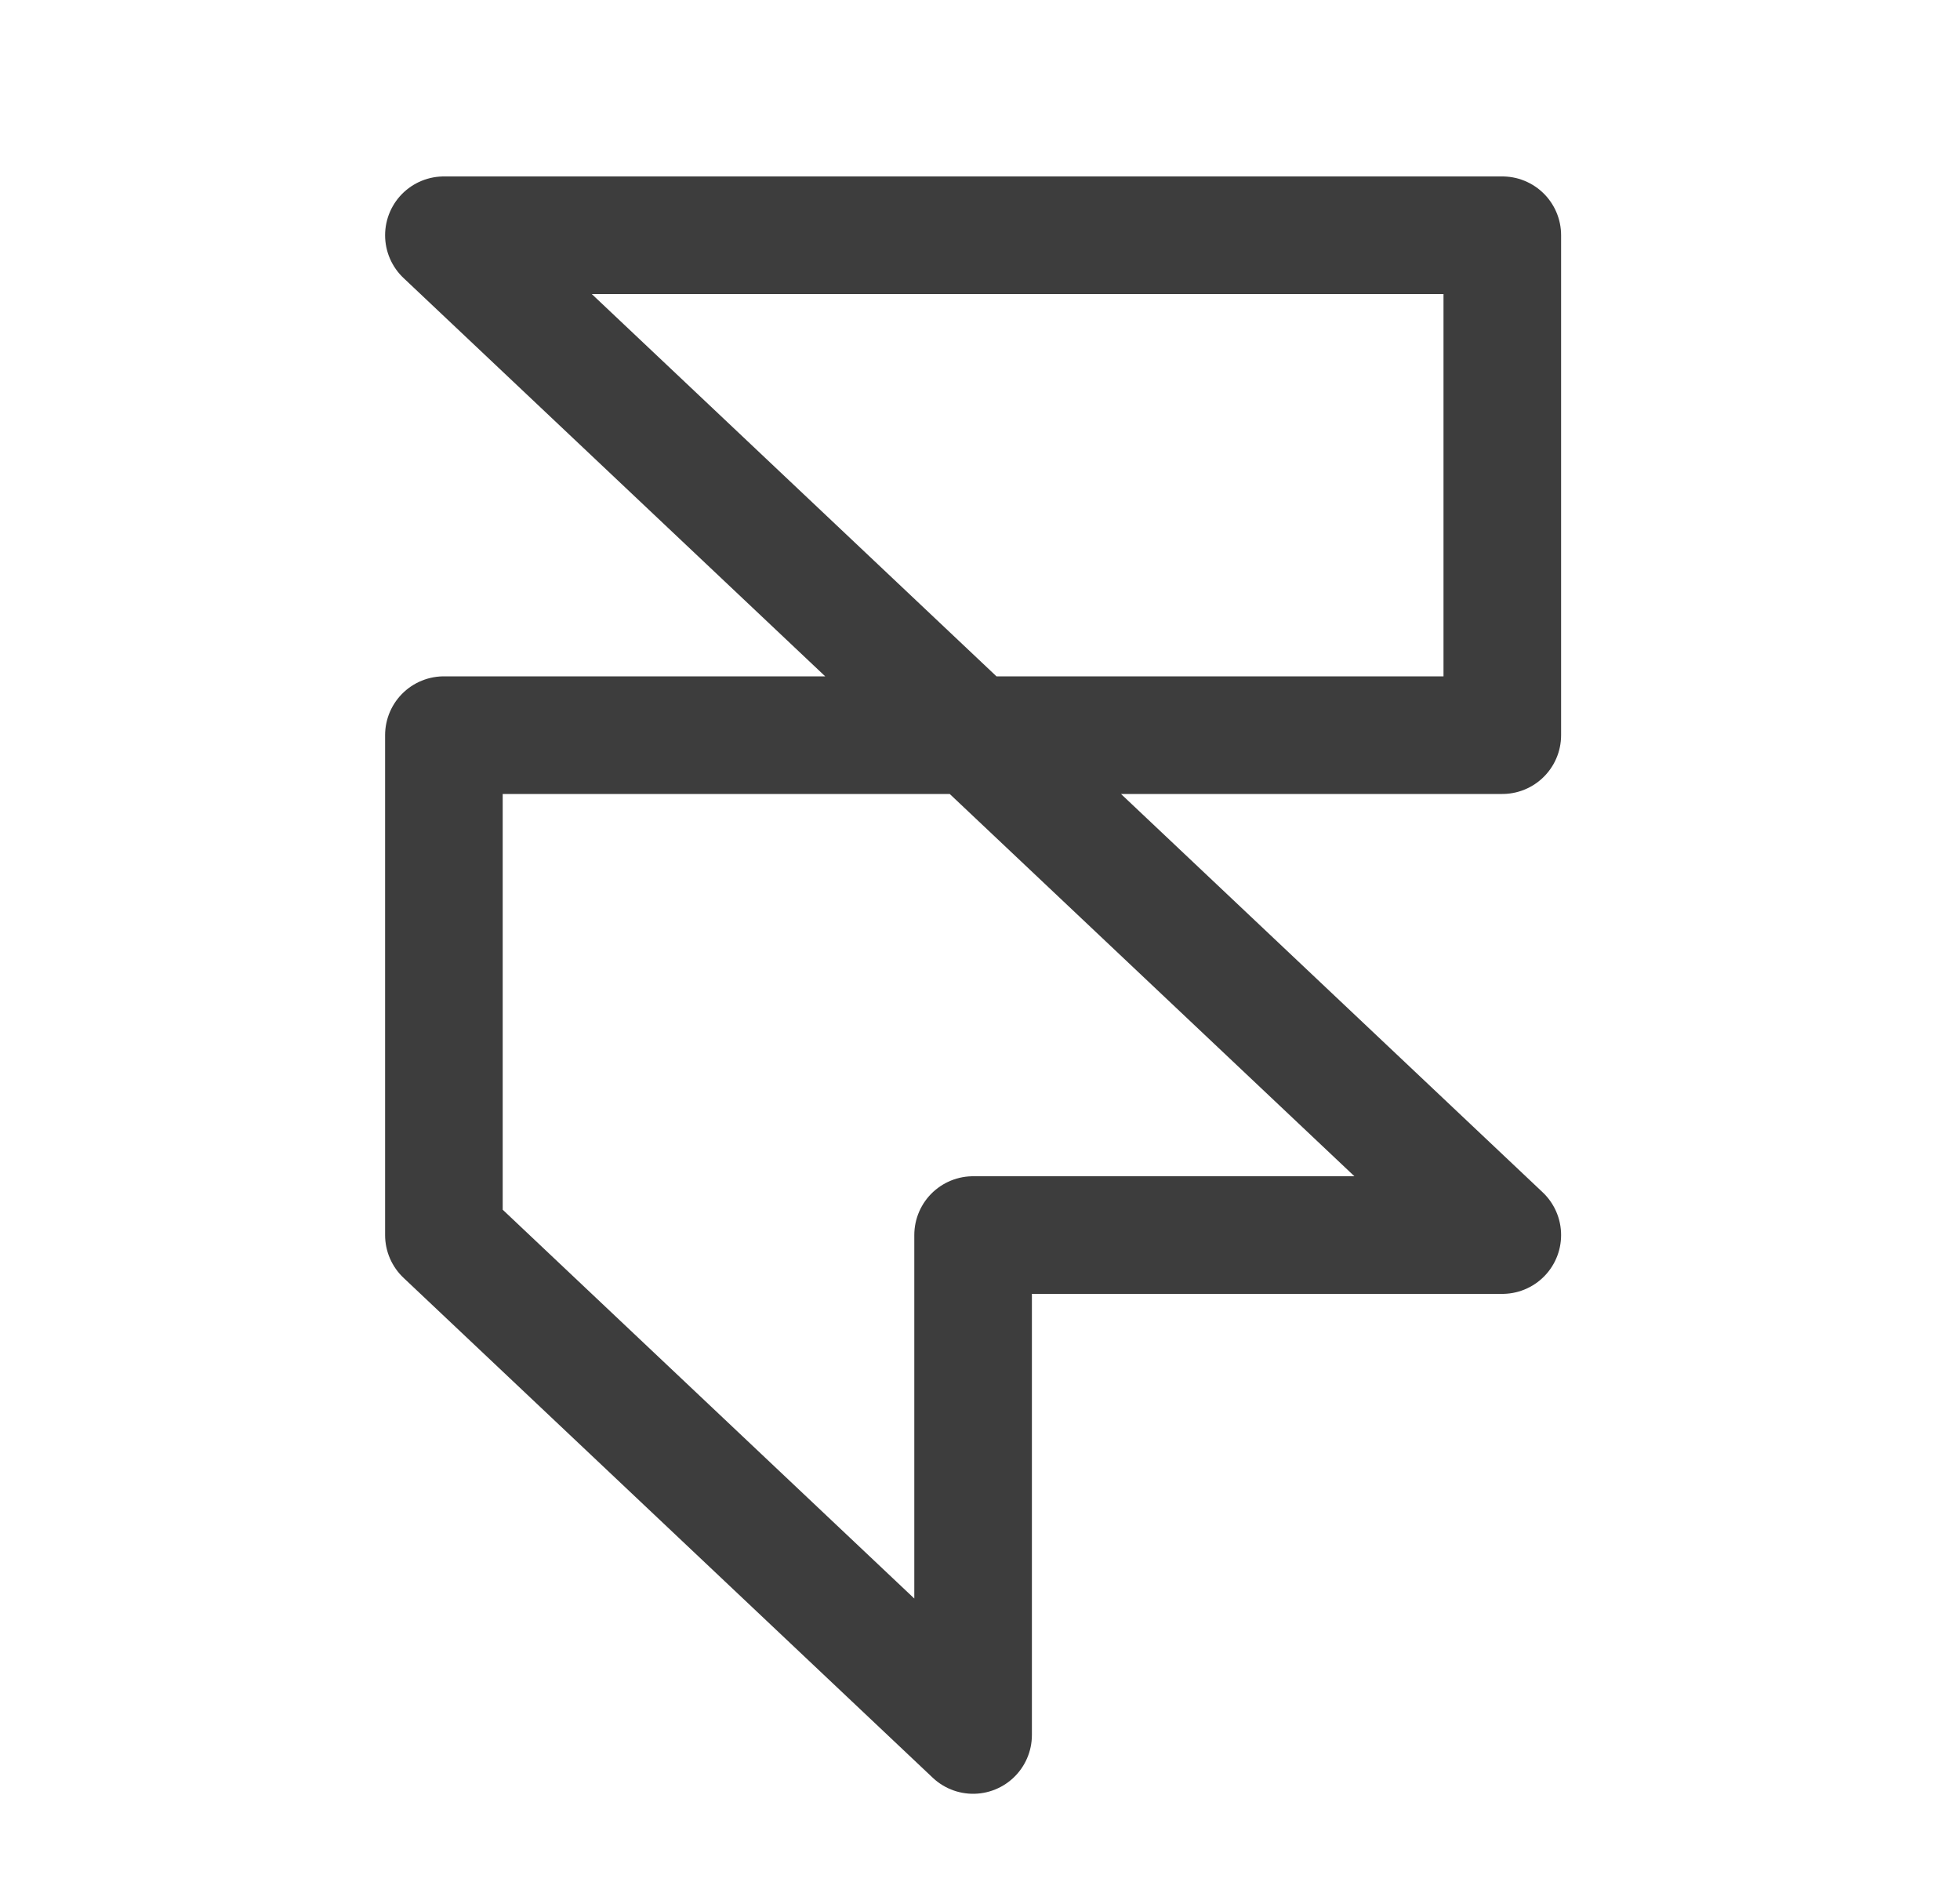 <svg width="25" height="24" viewBox="0 0 25 24" fill="none" xmlns="http://www.w3.org/2000/svg">
<path d="M5.662 9.375V15.75L12.412 22.125V15.75H19.162L5.662 3H19.162V9.375H5.662Z" stroke="#3D3D3D" stroke-width="1.5" stroke-linecap="round" stroke-linejoin="round"/>
</svg>
